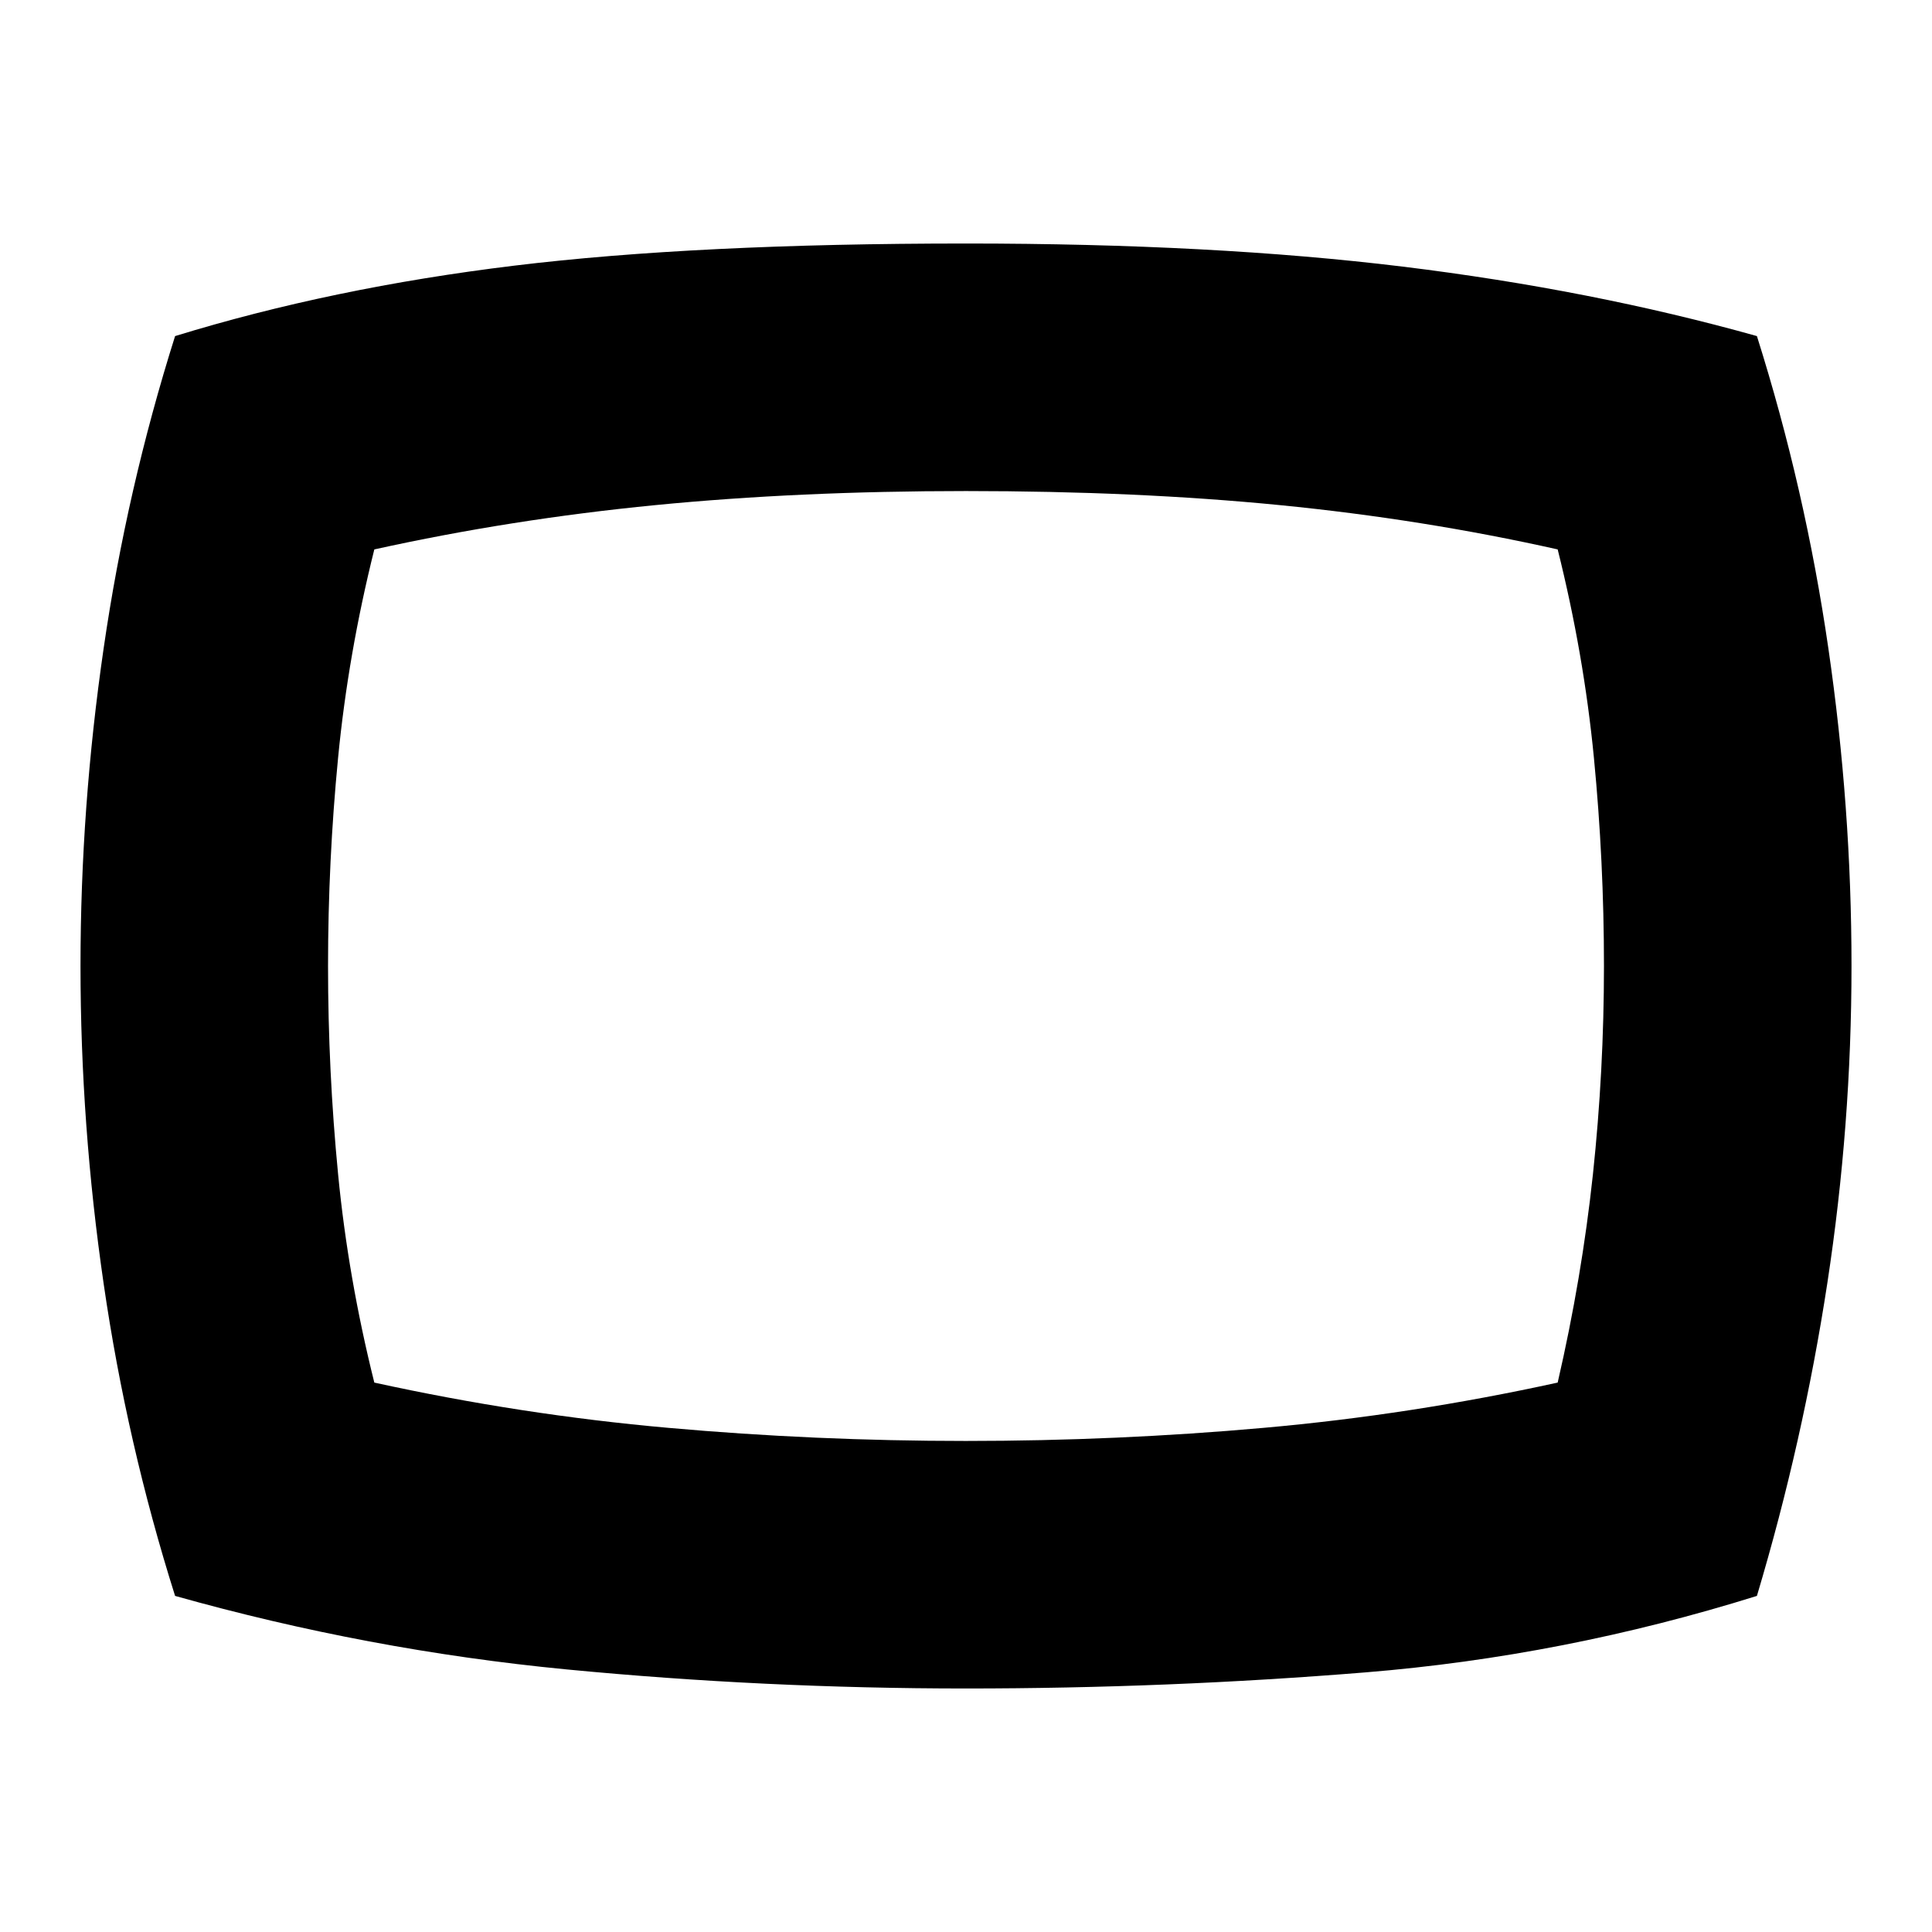 <svg xmlns="http://www.w3.org/2000/svg" height="24" width="24"><path d="M12 20.975q-2.5 0-4.963-.237-2.462-.238-4.862-.913-.6-1.9-.887-3.875Q1 13.975 1 12t.288-3.95q.287-1.975.887-3.875 1.95-.6 4.213-.875Q8.65 3.025 12 3.025q3.075 0 5.425.287 2.35.288 4.4.863.6 1.9.887 3.875Q23 10.025 23 12t-.3 3.938q-.3 1.962-.875 3.887-2.4.75-4.863.95-2.462.2-4.962.2ZM12 12Zm0 5.9q1.875 0 3.7-.163 1.825-.162 3.65-.562.3-1.3.438-2.588.137-1.287.137-2.587 0-1.3-.125-2.588-.125-1.287-.45-2.587-1.675-.375-3.45-.55Q14.125 6.1 12 6.1q-2.075 0-3.862.175-1.788.175-3.488.55-.325 1.3-.45 2.587Q4.075 10.7 4.075 12t.125 2.587q.125 1.288.45 2.588 1.825.4 3.65.562 1.825.163 3.7.163Z"/></svg>